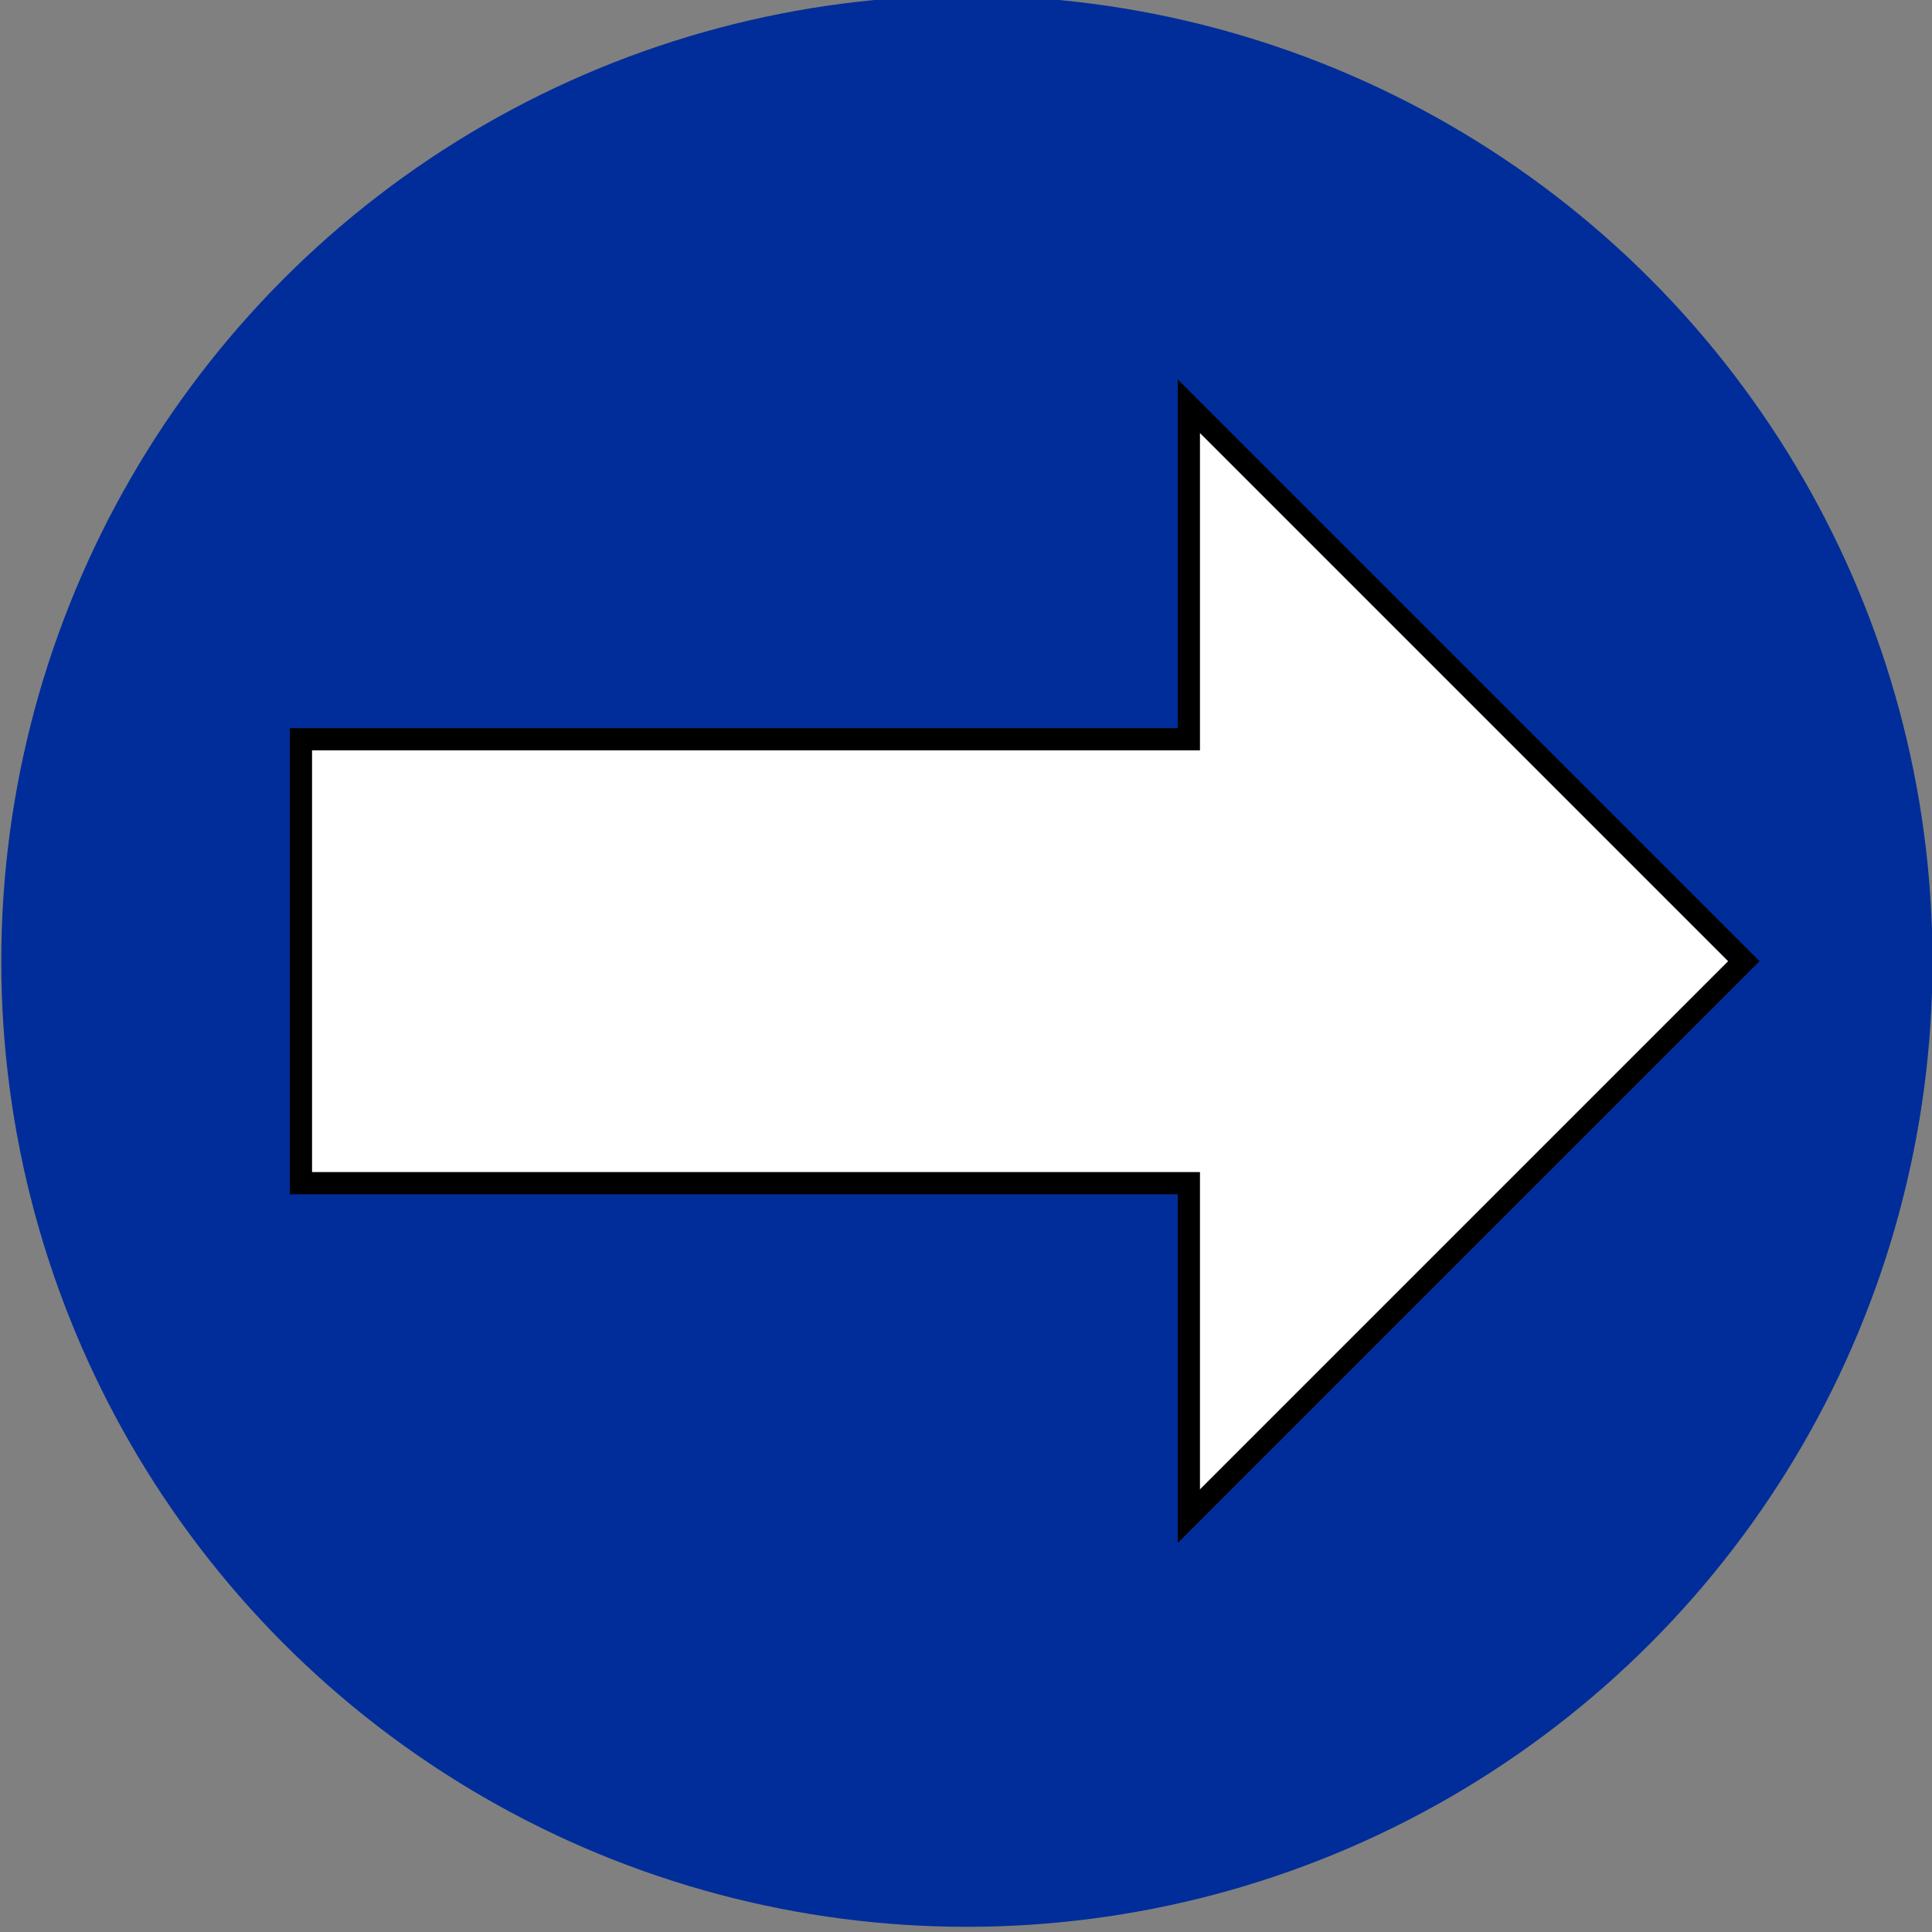 <?xml version="1.0" encoding="UTF-8" standalone="no"?>
<!-- Created with Inkscape (http://www.inkscape.org/) -->

<svg
   xmlns:dc="http://purl.org/dc/elements/1.1/"
   xmlns:cc="http://creativecommons.org/ns#"
   xmlns:rdf="http://www.w3.org/1999/02/22-rdf-syntax-ns#"
   xmlns:svg="http://www.w3.org/2000/svg"
   xmlns="http://www.w3.org/2000/svg"
   xmlns:xlink="http://www.w3.org/1999/xlink"
   xmlns:sodipodi="http://sodipodi.sourceforge.net/DTD/sodipodi-0.dtd"
   xmlns:inkscape="http://www.inkscape.org/namespaces/inkscape"
   width="62.143"
   height="62.143"
   viewBox="0 0 62.143 62.143"
   id="svg4684"
   version="1.1"
   inkscape:version="0.91 r13725"
   sodipodi:docname="arrow right.svg">
  <rect x="0" y="0" width="62.143" height="62.143" fill="#808080" stroke="none"/>
  <defs
     id="defs4686">
    <linearGradient
       inkscape:collect="always"
       id="linearGradient7521">
      <stop
         style="stop-color:#8db7ff;stop-opacity:1"
         offset="0"
         id="stop7523" />
      <stop
         style="stop-color:#ffffff;stop-opacity:1"
         offset="1"
         id="stop7525" />
    </linearGradient>
    <linearGradient
       inkscape:collect="always"
       id="linearGradient7513">
      <stop
         style="stop-color:#ffffff;stop-opacity:1;"
         offset="0"
         id="stop7515" />
      <stop
         style="stop-color:#96c8ff;stop-opacity:1"
         offset="1"
         id="stop7517" />
    </linearGradient>
    <marker
       inkscape:stockid="Arrow1Mstart"
       orient="auto"
       refY="0"
       refX="0"
       id="Arrow1Mstart"
       style="overflow:visible"
       inkscape:isstock="true">
      <path
         id="path5648"
         d="M 0,0 5,-5 -12.5,0 5,5 0,0 Z"
         style="fill-rule:evenodd;stroke:#000000;stroke-width:1pt"
         transform="matrix(0.4,0,0,0.4,4,0)"
         inkscape:connector-curvature="0" />
    </marker>
    <marker
       inkscape:stockid="Arrow1Sstart"
       orient="auto"
       refY="0"
       refX="0"
       id="marker5920"
       style="overflow:visible"
       inkscape:isstock="true">
      <path
         id="path5922"
         d="M 0,0 5,-5 -12.5,0 5,5 0,0 Z"
         style="fill-rule:evenodd;stroke:#000000;stroke-width:1pt"
         transform="matrix(0.2,0,0,0.2,1.2,0)"
         inkscape:connector-curvature="0" />
    </marker>
    <marker
       inkscape:stockid="Arrow1Sstart"
       orient="auto"
       refY="0"
       refX="0"
       id="Arrow1Sstart"
       style="overflow:visible"
       inkscape:isstock="true">
      <path
         id="path5654"
         d="M 0,0 5,-5 -12.5,0 5,5 0,0 Z"
         style="fill-rule:evenodd;stroke:#000000;stroke-width:1pt"
         transform="matrix(0.2,0,0,0.2,1.2,0)"
         inkscape:connector-curvature="0" />
    </marker>
    <marker
       inkscape:stockid="Arrow1Lstart"
       orient="auto"
       refY="0"
       refX="0"
       id="Arrow1Lstart"
       style="overflow:visible"
       inkscape:isstock="true">
      <path
         id="path5642"
         d="M 0,0 5,-5 -12.5,0 5,5 0,0 Z"
         style="fill-rule:evenodd;stroke:#000000;stroke-width:1pt"
         transform="matrix(0.8,0,0,0.8,10,0)"
         inkscape:connector-curvature="0" />
    </marker>
    <linearGradient
       id="linearGradient4349"
       inkscape:collect="always">
      <stop
         id="stop4351"
         offset="0"
         style="stop-color:#6666ff;stop-opacity:1" />
      <stop
         id="stop4353"
         offset="1"
         style="stop-color:#101080;stop-opacity:1" />
    </linearGradient>
    <linearGradient
       id="linearGradient6246"
       inkscape:collect="always">
      <stop
         id="stop6248"
         offset="0"
         style="stop-color:#ff8000;stop-opacity:1;" />
      <stop
         id="stop6250"
         offset="1"
         style="stop-color:#c06000;stop-opacity:1" />
    </linearGradient>
    <linearGradient
       gradientUnits="userSpaceOnUse"
       y2="265"
       x2="195"
       y1="50"
       x1="85"
       id="linearGradient6252-4"
       xlink:href="#linearGradient6246"
       inkscape:collect="always" />
    <filter
       height="3.347"
       y="-1.174"
       width="1.782"
       x="-0.391"
       id="filter4321-5"
       style="color-interpolation-filters:sRGB"
       inkscape:collect="always">
      <feGaussianBlur
         id="feGaussianBlur4323-6"
         stdDeviation="2.445"
         inkscape:collect="always" />
    </filter>
    <filter
       height="3.347"
       y="-1.174"
       width="1.782"
       x="-0.391"
       id="filter4321-4-1"
       style="color-interpolation-filters:sRGB"
       inkscape:collect="always">
      <feGaussianBlur
         id="feGaussianBlur4323-5-3"
         stdDeviation="2.445"
         inkscape:collect="always" />
    </filter>
    <linearGradient
       gradientUnits="userSpaceOnUse"
       y2="280"
       x2="280"
       y1="0"
       x1="0"
       id="linearGradient4355-3"
       xlink:href="#linearGradient4349"
       inkscape:collect="always" />
    <linearGradient
       inkscape:collect="always"
       xlink:href="#linearGradient7513"
       id="linearGradient7519"
       x1="800"
       y1="720"
       x2="800"
       y2="880"
       gradientUnits="userSpaceOnUse" />
    <radialGradient
       inkscape:collect="always"
       xlink:href="#linearGradient7521"
       id="radialGradient7529"
       cx="800"
       cy="1478.571"
       fx="800"
       fy="1478.571"
       r="800"
       gradientTransform="matrix(1.225,2.4284933e-8,-1.8473769e-8,0.437,-180,253.125)"
       gradientUnits="userSpaceOnUse" />
  </defs>
  <sodipodi:namedview
     id="base"
     pagecolor="#ffffff"
     bordercolor="#666666"
     borderopacity="1.0"
     inkscape:pageopacity="0.0"
     inkscape:pageshadow="2"
     inkscape:zoom="3.959798"
     inkscape:cx="-0.84476582"
     inkscape:cy="36.299634"
     inkscape:document-units="px"
     inkscape:current-layer="layer3"
     showgrid="true"
     units="px"
     showguides="true"
     inkscape:guide-bbox="true"
     showborder="true"
     objecttolerance="10000"
     inkscape:snap-path-clip="true"
     inkscape:snap-path-mask="true"
     guidetolerance="10000"
     inkscape:snap-bbox="true"
     inkscape:bbox-nodes="false"
     inkscape:object-nodes="true"
     inkscape:window-width="1920"
     inkscape:window-height="1017"
     inkscape:window-x="-8"
     inkscape:window-y="-8"
     inkscape:window-maximized="1"
     fit-margin-top="0"
     fit-margin-left="0"
     fit-margin-right="0"
     fit-margin-bottom="0">
    <inkscape:grid
       type="xygrid"
       id="grid5232"
       originx="-57.5"
       originy="-317.5" />
    <sodipodi:guide
       position="742.5,502.5"
       orientation="1,0"
       id="guide5253" />
    <sodipodi:guide
       position="42.5,442.5"
       orientation="1,0"
       id="guide5255" />
    <sodipodi:guide
       position="1422.5,362.5"
       orientation="1,0"
       id="guide5257" />
    <sodipodi:guide
       position="142.5,482.5"
       orientation="0,1"
       id="guide5259" />
    <sodipodi:guide
       position="-17.5,422.5"
       orientation="0,1"
       id="guide5261" />
    <sodipodi:guide
       position="142.5,402.5"
       orientation="0,1"
       id="guide5263" />
    <sodipodi:guide
       position="622.5,42.5"
       orientation="0,1"
       id="guide7531" />
  </sodipodi:namedview>
  <g
     inkscape:groupmode="layer"
     id="layer2"
     inkscape:label="bg"
     style="display:none"
     transform="translate(-57.5,-520.357)">
    <rect
       style="opacity:0.95;fill:url(#radialGradient7529);fill-opacity:1;fill-rule:evenodd;stroke:none;stroke-width:10;stroke-linecap:round;stroke-linejoin:round;stroke-miterlimit:4;stroke-dasharray:none;stroke-dashoffset:0;stroke-opacity:1"
       id="rect5628"
       width="1600"
       height="900"
       x="0"
       y="0"
       inkscape:export-filename="F:\rect5622.png"
       inkscape:export-xdpi="90"
       inkscape:export-ydpi="90" />
  </g>
  <g
     inkscape:groupmode="layer"
     id="layer4"
     inkscape:label="area"
     style="display:none"
     transform="translate(-57.5,-520.357)">
    <rect
       style="opacity:0.95;fill:url(#linearGradient7519);fill-opacity:1;fill-rule:evenodd;stroke:#002d99;stroke-width:7;stroke-linecap:round;stroke-linejoin:round;stroke-miterlimit:5.8;stroke-dasharray:none;stroke-dashoffset:0;stroke-opacity:1"
       id="rect5636"
       width="1380"
       height="720"
       x="100"
       y="160" />
  </g>
  <g
     inkscape:groupmode="layer"
     id="layer3"
     inkscape:label="arrows"
     style="display:inline"
     transform="translate(-57.5,-520.357)">
    <g
       style="display:inline"
       id="g4264"
       transform="matrix(-0.714,0,0,0.714,160,165.714)">
      <circle
         r="40"
         cy="-540"
         cx="-100"
         id="path7535"
         style="opacity:1;fill:#002d99;fill-opacity:1;fill-rule:evenodd;stroke:#002d99;stroke-width:7;stroke-linecap:round;stroke-linejoin:round;stroke-miterlimit:4;stroke-dasharray:none;stroke-dashoffset:0;stroke-opacity:1"
         transform="scale(-1,-1)" />
      <path
         inkscape:connector-curvature="0"
         id="path7547"
         d="m 65,540 25,-25 0,15 40,0 0,20 -40,0 0,15 z"
         style="fill:#ffffff;fill-opacity:1;fill-rule:evenodd;stroke:#000000;stroke-width:1px;stroke-linecap:butt;stroke-linejoin:miter;stroke-opacity:1" />
    </g>
    <g
       style="display:inline"
       id="g4255">
      <circle
         r="40"
         cy="540"
         cx="1480"
         id="path7537"
         style="opacity:0.95;fill:#002d99;fill-opacity:1;fill-rule:evenodd;stroke:#002d99;stroke-width:7;stroke-linecap:round;stroke-linejoin:round;stroke-miterlimit:4;stroke-dasharray:none;stroke-dashoffset:0;stroke-opacity:1" />
      <g
         id="g4252">
        <path
           style="display:inline;fill:#ffffff;fill-opacity:1;fill-rule:evenodd;stroke:#000000;stroke-width:0.985px;stroke-linecap:butt;stroke-linejoin:miter;stroke-opacity:1"
           d="m 1513.077,540 -24.26,-25 0,15 -38.817,0 0,20 38.817,0 0,15 z"
           id="path7547-8"
           inkscape:connector-curvature="0" />
      </g>
    </g>
  </g>
  <g
     inkscape:label="bar"
     inkscape:groupmode="layer"
     id="layer1"
     transform="translate(-57.5,-672.719)"
     style="display:none">
    <rect
       style="opacity:0.95;fill:#ffaf7a;fill-opacity:1;fill-rule:evenodd;stroke:none;stroke-width:1;stroke-linecap:butt;stroke-linejoin:miter;stroke-miterlimit:4;stroke-dasharray:none;stroke-dashoffset:0;stroke-opacity:1"
       id="rect5245"
       width="1600"
       height="60"
       x="0"
       y="152.362" />
    <rect
       style="opacity:0.95;fill:#ff7a00;fill-opacity:1;fill-rule:evenodd;stroke:none;stroke-width:1;stroke-linecap:butt;stroke-linejoin:miter;stroke-miterlimit:4;stroke-dasharray:none;stroke-dashoffset:0;stroke-opacity:1"
       id="rect5247"
       width="1600"
       height="40"
       x="0"
       y="212.362" />
    <rect
       style="opacity:0.95;fill:#b35500;fill-opacity:1;fill-rule:evenodd;stroke:none;stroke-width:1;stroke-linecap:butt;stroke-linejoin:miter;stroke-miterlimit:4;stroke-dasharray:none;stroke-dashoffset:0;stroke-opacity:1"
       id="rect5249"
       width="1600"
       height="20"
       x="0"
       y="252.362" />
    <path
       style="fill:#ffaf00;fill-opacity:1;fill-rule:evenodd;stroke:#b35500;stroke-width:7;stroke-linecap:round;stroke-linejoin:round;stroke-miterlimit:4;stroke-dasharray:none;stroke-dashoffset:0;stroke-opacity:1"
       d="m 100,242.362 0,-90 1380,0 0,90 -70,50 -540,0 -70,20 -80,-20 -550,0 z"
       id="path5265"
       inkscape:connector-curvature="0"
       sodipodi:nodetypes="cccccccccc" />
    <path
       style="opacity:0.95;fill:none;fill-opacity:1;fill-rule:evenodd;stroke:none;stroke-width:10;stroke-linecap:round;stroke-linejoin:round;stroke-miterlimit:4;stroke-dasharray:none;stroke-dashoffset:0;stroke-opacity:1"
       d="m 1160.701,328.184 c 0,-1.484 -1.632,-8.33 -3.627,-15.215 -16.535,-57.06 -62.407,-99.986 -120.658,-112.909 -6.605,-1.465 2.785,-1.766 58.928,-1.889 l 66.786,-0.146 0,66.429 c 0,36.536 -0.322,66.429 -0.714,66.429 -0.393,0 -0.714,-1.214 -0.714,-2.697 z"
       id="path5433"
       inkscape:connector-curvature="0"
       transform="translate(0,152.362)" />
    <g
       id="g5605"
       transform="matrix(0.364,0,0,0.364,741.815,169.174)">
      <path
         d="M 320,160 A 160,160 0 0 1 203.618,313.94 160,160 0 0 1 23.782,243.932 160,160 0 0 1 42.112,51.822 160,160 0 0 1 231.942,17.086"
         sodipodi:open="true"
         sodipodi:end="5.1787515"
         sodipodi:start="0"
         sodipodi:ry="160"
         sodipodi:rx="160"
         sodipodi:cy="160"
         sodipodi:cx="160"
         sodipodi:type="arc"
         id="path6216-0"
         style="opacity:0;fill:#00bb00;fill-opacity:1;fill-rule:nonzero;stroke:#ff7a03;stroke-width:10;stroke-linecap:round;stroke-linejoin:miter;stroke-miterlimit:4;stroke-dasharray:none;stroke-dashoffset:0;stroke-opacity:1" />
      <path
         d="M 320,160 A 160,160 0 0 1 203.618,313.94 160,160 0 0 1 23.782,243.932 160,160 0 0 1 42.113,51.822 160,160 0 0 1 231.943,17.087"
         sodipodi:open="true"
         sodipodi:end="5.1787584"
         sodipodi:start="0"
         sodipodi:ry="160"
         sodipodi:rx="160"
         sodipodi:cy="160"
         sodipodi:cx="160"
         sodipodi:type="arc"
         id="path6220-4"
         style="opacity:0;fill:#00bb00;fill-opacity:1;fill-rule:nonzero;stroke:#ff7a03;stroke-width:10;stroke-linecap:round;stroke-linejoin:miter;stroke-miterlimit:4;stroke-dasharray:none;stroke-dashoffset:0;stroke-opacity:1" />
      <g
         style="display:inline"
         inkscape:label="orange"
         id="layer3-9" />
      <g
         style="display:inline"
         inkscape:label="blue"
         id="layer2-7">
        <circle
           r="160"
           cy="160"
           cx="160"
           id="path4347-6"
           style="opacity:1;fill:url(#linearGradient4355-3);fill-opacity:1;fill-rule:nonzero;stroke:#ffffff;stroke-width:0;stroke-linecap:round;stroke-linejoin:round;stroke-miterlimit:4;stroke-dasharray:none;stroke-dashoffset:0;stroke-opacity:1" />
      </g>
      <g
         style="display:inline"
         inkscape:label="body"
         id="layer8-8">
        <path
           inkscape:connector-curvature="0"
           id="path6235-2"
           d="m 35,105 50,-55 50,0 55,50 -100,110 45,0 110,-50 50,5 L 195,265 85,265 35,210 135,105 Z"
           style="fill:url(#linearGradient6252-4);fill-opacity:1;fill-rule:evenodd;stroke:#000000;stroke-width:10;stroke-linecap:round;stroke-linejoin:round;stroke-miterlimit:4;stroke-dasharray:none;stroke-opacity:1" />
        <path
           inkscape:connector-curvature="0"
           id="path6280-1"
           d="m 130,105 55,0 -55,0"
           style="fill:none;fill-rule:evenodd;stroke:#000000;stroke-width:10;stroke-linecap:round;stroke-linejoin:miter;stroke-miterlimit:4;stroke-dasharray:none;stroke-opacity:1" />
        <path
           inkscape:connector-curvature="0"
           id="path6282-0"
           d="m 125,170 -53.082,0 z"
           style="fill:none;fill-rule:evenodd;stroke:#000000;stroke-width:9.824;stroke-linecap:butt;stroke-linejoin:miter;stroke-miterlimit:4;stroke-dasharray:none;stroke-opacity:1" />
        <path
           inkscape:connector-curvature="0"
           id="path6284-8"
           d="m 90,210 0,55 z"
           style="fill:none;fill-rule:evenodd;stroke:#000000;stroke-width:10;stroke-linecap:butt;stroke-linejoin:miter;stroke-miterlimit:4;stroke-dasharray:none;stroke-opacity:1" />
        <path
           inkscape:connector-curvature="0"
           id="path6286-8"
           d="M 193.191,264.159 136.329,209.882 Z"
           style="fill:none;fill-rule:evenodd;stroke:#000000;stroke-width:9.671;stroke-linecap:butt;stroke-linejoin:miter;stroke-miterlimit:4;stroke-dasharray:none;stroke-opacity:1" />
      </g>
      <g
         inkscape:label="eyes"
         id="layer1-2">
        <circle
           r="27.5"
           cy="47.5"
           cx="147.5"
           id="path3359-3"
           style="opacity:1;fill:#ffffff;fill-opacity:1;fill-rule:nonzero;stroke:#ffffff;stroke-width:10;stroke-linecap:round;stroke-linejoin:miter;stroke-miterlimit:4;stroke-dasharray:none;stroke-dashoffset:0;stroke-opacity:1" />
        <circle
           r="20"
           cy="45"
           cx="90"
           id="path4161-3"
           style="opacity:1;fill:#ffffff;fill-opacity:1;fill-rule:nonzero;stroke:#ffffff;stroke-width:10;stroke-linecap:round;stroke-linejoin:miter;stroke-miterlimit:4;stroke-dasharray:none;stroke-dashoffset:0;stroke-opacity:1" />
        <path
           d="m 98.824,49.705 a 10,10 0 0 1 -9.935,5.233 10,10 0 0 1 -8.534,-7.298 10,10 0 0 1 3.627,-10.627 10,10 0 0 1 11.215,-0.557 L 90,45 Z"
           sodipodi:end="5.2589444"
           sodipodi:start="0.4898332"
           sodipodi:ry="10"
           sodipodi:rx="10"
           sodipodi:cy="45"
           sodipodi:cx="90"
           sodipodi:type="arc"
           id="path4165-0"
           style="opacity:1;fill:#000000;fill-opacity:1;fill-rule:nonzero;stroke:#000000;stroke-width:10;stroke-linecap:round;stroke-linejoin:round;stroke-miterlimit:4;stroke-dasharray:none;stroke-dashoffset:0;stroke-opacity:1" />
        <path
           d="m 163.533,51.469 a 15,15 0 0 1 -15.22,8.436 15,15 0 0 1 -12.95,-11.624 15,15 0 0 1 6.75,-16.04 15,15 0 0 1 17.365,1.133 L 150,45 Z"
           sodipodi:end="5.3963409"
           sodipodi:start="0.44588296"
           sodipodi:ry="15"
           sodipodi:rx="15"
           sodipodi:cy="45"
           sodipodi:cx="150"
           sodipodi:type="arc"
           id="path4167-1"
           style="opacity:1;fill:#000000;fill-opacity:1;fill-rule:nonzero;stroke:#000000;stroke-width:10;stroke-linecap:round;stroke-linejoin:round;stroke-miterlimit:4;stroke-dasharray:none;stroke-dashoffset:0;stroke-opacity:1" />
        <path
           inkscape:connector-curvature="0"
           id="path4179-1"
           d="m 148.726,60.198 2,0 3,-1 2,-2 1,-1 -5,-1 -5,0 -3,1 -2,1 0,1 3,2 z"
           style="opacity:1;fill:#ffffff;fill-opacity:1;fill-rule:evenodd;stroke:#ffffff;stroke-width:1;stroke-linecap:round;stroke-linejoin:round;stroke-miterlimit:4;stroke-dasharray:24, 24;stroke-dashoffset:0;stroke-opacity:1;filter:url(#filter4321-5)" />
        <path
           inkscape:connector-curvature="0"
           id="path4179-8-4"
           d="m 88.907,55.717 2,0 3,-1 2,-2 1,-1 -5,-1 -5,0 -3,1 -2,1 0,1 3,2 z"
           style="opacity:1;fill:#ffffff;fill-opacity:1;fill-rule:evenodd;stroke:#ffffff;stroke-width:1;stroke-linecap:round;stroke-linejoin:round;stroke-miterlimit:4;stroke-dasharray:24, 24;stroke-dashoffset:0;stroke-opacity:1;filter:url(#filter4321-4-1)" />
      </g>
      <g
         style="display:inline"
         inkscape:label="tongue"
         id="layer11-8">
        <path
           inkscape:connector-curvature="0"
           id="path6266-3"
           d="m 5,90 5,-5 0,-5 5,5 5,5 10,0 5,-5 10,0 5,0 10,5 -10,-5 -20,5 -5,0 -5,0 -10,-5 z"
           style="fill:#c80000;fill-opacity:1;fill-rule:evenodd;stroke:#c80000;stroke-width:8;stroke-linecap:round;stroke-linejoin:round;stroke-miterlimit:4;stroke-dasharray:32, 16, 8, 16;stroke-dashoffset:0;stroke-opacity:1" />
      </g>
    </g>
  </g>
</svg>
